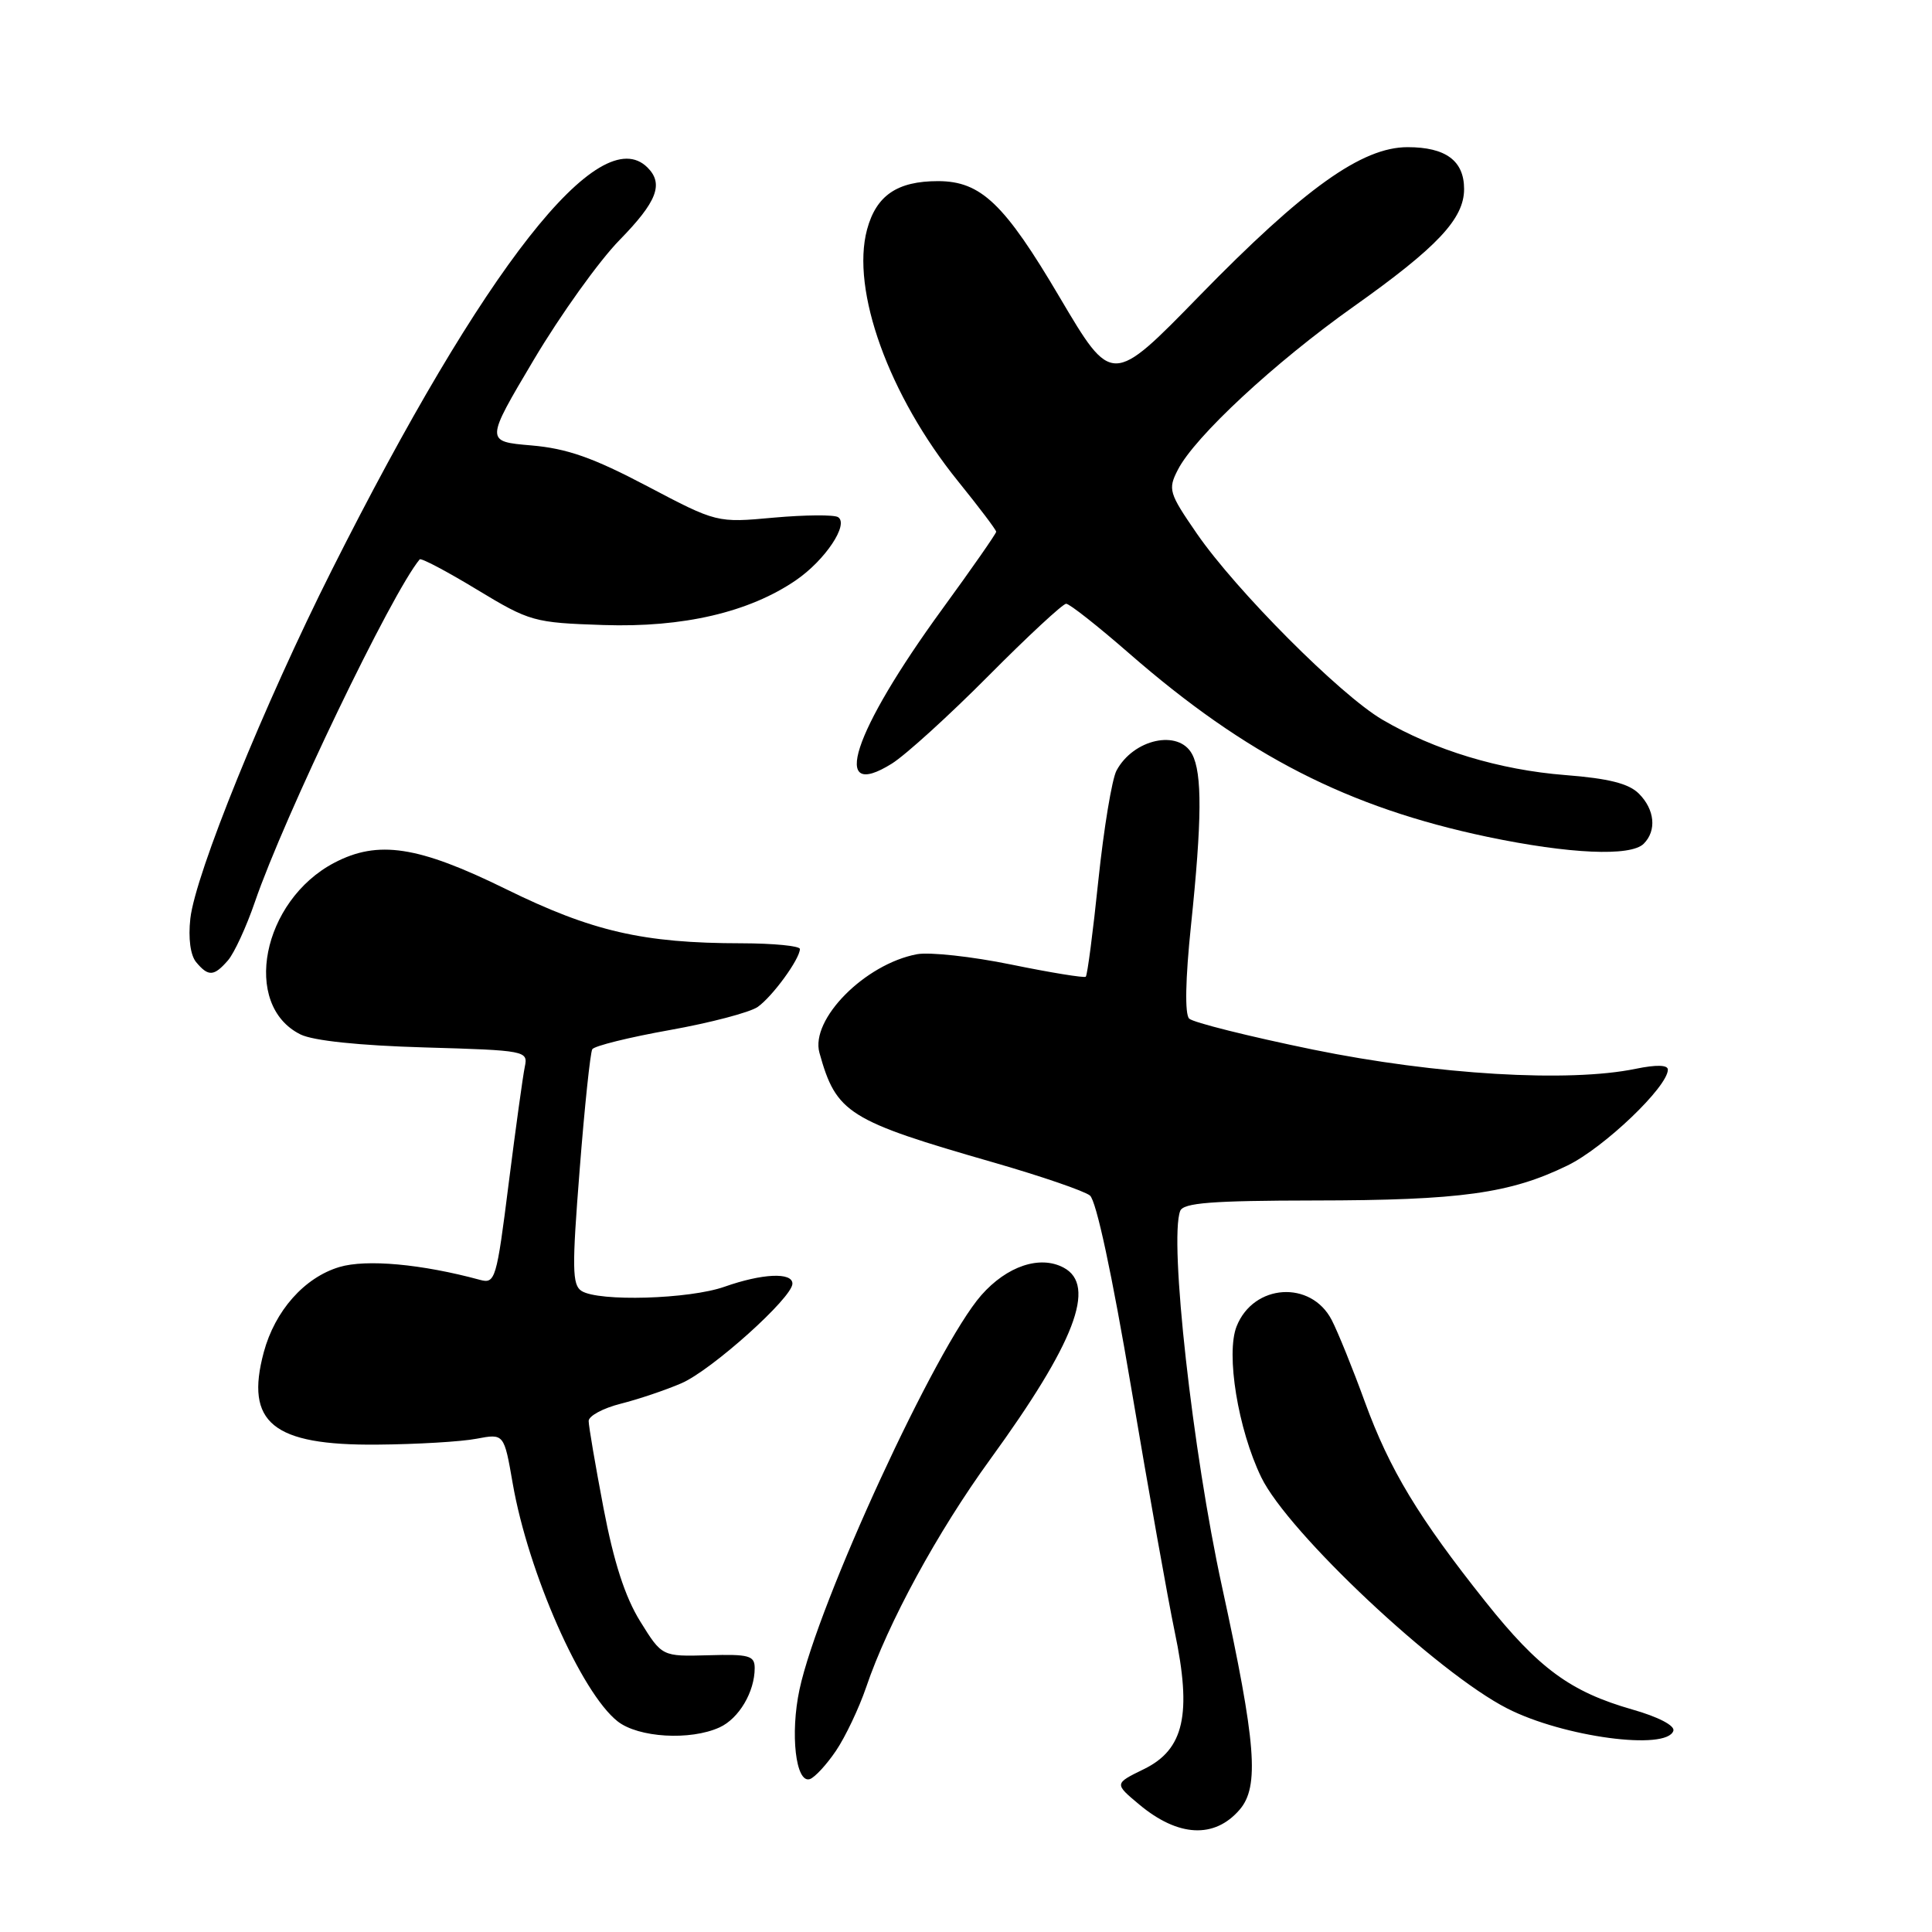 <?xml version="1.0" encoding="UTF-8" standalone="no"?>
<!DOCTYPE svg PUBLIC "-//W3C//DTD SVG 1.1//EN" "http://www.w3.org/Graphics/SVG/1.1/DTD/svg11.dtd" >
<svg xmlns="http://www.w3.org/2000/svg" xmlns:xlink="http://www.w3.org/1999/xlink" version="1.1" viewBox="0 0 256 256">
 <g >
 <path fill="currentColor"
d=" M 164.25 239.80 C 166.90 236.74 166.45 231.01 161.92 210.23 C 158.02 192.35 154.90 164.32 156.38 160.46 C 156.79 159.38 160.54 159.09 174.20 159.07 C 193.55 159.05 200.10 158.14 207.71 154.43 C 212.55 152.07 221.00 144.00 221.00 141.73 C 221.00 141.10 219.47 141.06 216.75 141.62 C 207.86 143.46 190.31 142.41 174.00 139.08 C 165.48 137.33 158.08 135.48 157.57 134.97 C 156.98 134.38 157.07 129.75 157.81 122.65 C 159.27 108.66 159.31 102.45 157.96 99.93 C 156.19 96.61 150.19 97.91 147.94 102.11 C 147.34 103.24 146.26 109.77 145.54 116.63 C 144.83 123.48 144.08 129.24 143.87 129.42 C 143.67 129.60 139.22 128.88 134.00 127.81 C 128.78 126.74 123.15 126.13 121.50 126.44 C 114.60 127.74 107.35 135.07 108.58 139.50 C 110.81 147.52 112.33 148.48 131.78 154.07 C 137.98 155.86 143.67 157.81 144.42 158.41 C 145.26 159.08 147.36 168.88 149.91 184.00 C 152.18 197.47 154.77 211.98 155.66 216.24 C 157.95 227.15 156.90 231.82 151.57 234.42 C 147.64 236.34 147.64 236.34 150.97 239.12 C 156.11 243.41 160.92 243.66 164.25 239.80 Z  M 110.77 231.99 C 112.02 230.14 113.82 226.35 114.77 223.57 C 117.65 215.06 124.23 202.97 131.22 193.35 C 142.42 177.93 145.34 170.32 140.94 167.97 C 137.80 166.29 133.42 167.76 130.02 171.63 C 124.04 178.44 108.41 212.34 105.94 223.86 C 104.68 229.74 105.44 236.35 107.31 235.74 C 107.96 235.52 109.52 233.84 110.77 231.99 Z  M 221.73 229.34 C 221.95 228.65 219.72 227.49 216.30 226.52 C 208.09 224.17 203.89 221.09 196.84 212.24 C 187.95 201.07 184.14 194.76 180.85 185.76 C 179.26 181.38 177.28 176.50 176.46 174.91 C 173.71 169.60 166.10 170.10 163.86 175.74 C 162.41 179.38 164.04 189.38 167.12 195.74 C 170.65 203.05 190.50 221.70 199.74 226.39 C 207.16 230.17 220.85 232.00 221.73 229.34 Z  M 95.34 228.89 C 97.91 227.72 100.00 224.19 100.00 221.03 C 100.00 219.38 99.26 219.17 93.86 219.33 C 87.72 219.50 87.72 219.50 84.83 214.84 C 82.82 211.60 81.34 207.01 79.97 199.84 C 78.89 194.16 78.00 188.96 78.00 188.29 C 78.00 187.62 79.91 186.59 82.25 186.00 C 84.59 185.41 88.21 184.19 90.29 183.29 C 94.28 181.57 105.00 171.95 105.00 170.09 C 105.00 168.55 100.99 168.74 96.00 170.50 C 91.33 172.15 79.34 172.50 77.06 171.06 C 75.81 170.27 75.78 168.02 76.81 154.98 C 77.46 146.63 78.22 139.46 78.48 139.03 C 78.75 138.59 83.36 137.45 88.73 136.49 C 94.11 135.53 99.35 134.15 100.39 133.43 C 102.34 132.07 105.98 127.08 105.99 125.75 C 106.00 125.34 102.51 125.00 98.25 124.99 C 85.21 124.98 78.45 123.42 67.00 117.79 C 55.42 112.10 50.10 111.28 44.30 114.32 C 34.72 119.34 31.99 133.19 39.82 137.07 C 41.50 137.90 47.60 138.54 56.25 138.79 C 69.70 139.18 69.98 139.24 69.54 141.35 C 69.29 142.53 68.33 149.50 67.40 156.83 C 65.80 169.55 65.62 170.13 63.61 169.59 C 55.88 167.49 48.54 166.82 44.96 167.89 C 40.33 169.28 36.43 173.68 34.95 179.18 C 32.44 188.52 36.13 191.54 49.96 191.42 C 55.21 191.38 61.14 191.03 63.14 190.64 C 66.79 189.95 66.79 189.95 67.94 196.58 C 70.00 208.39 77.01 224.29 81.84 228.09 C 84.59 230.25 91.46 230.66 95.34 228.89 Z  M 30.21 127.25 C 31.04 126.29 32.65 122.80 33.78 119.50 C 37.69 108.12 51.90 78.57 55.61 74.12 C 55.79 73.90 59.20 75.70 63.19 78.12 C 70.22 82.37 70.72 82.51 79.97 82.82 C 90.51 83.17 99.27 81.13 105.47 76.88 C 109.34 74.23 112.53 69.45 111.04 68.52 C 110.50 68.19 106.66 68.22 102.52 68.59 C 94.99 69.28 94.99 69.28 85.74 64.41 C 78.56 60.63 75.14 59.43 70.40 59.02 C 64.30 58.50 64.30 58.50 70.73 47.67 C 74.27 41.71 79.38 34.58 82.08 31.82 C 87.06 26.73 87.97 24.37 85.80 22.20 C 79.47 15.87 64.16 35.39 44.00 75.47 C 34.98 93.40 25.89 115.79 25.22 121.72 C 24.93 124.34 25.23 126.57 25.99 127.49 C 27.61 129.43 28.35 129.39 30.21 127.25 Z  M 217.80 111.80 C 219.54 110.06 219.27 107.27 217.16 105.16 C 215.82 103.82 213.16 103.15 207.41 102.70 C 198.71 102.02 190.08 99.41 183.17 95.36 C 177.56 92.07 163.78 78.24 158.58 70.69 C 154.88 65.32 154.74 64.84 156.07 62.25 C 158.30 57.88 168.88 48.05 179.35 40.63 C 190.45 32.76 194.00 28.99 194.00 25.05 C 194.00 21.30 191.57 19.50 186.51 19.50 C 180.46 19.50 172.82 24.96 158.91 39.22 C 147.33 51.10 147.33 51.10 140.41 39.39 C 133.09 26.98 129.98 24.01 124.30 24.00 C 118.89 24.00 116.11 25.89 114.89 30.41 C 112.73 38.44 117.78 52.42 126.94 63.76 C 129.72 67.20 132.00 70.21 132.00 70.46 C 132.00 70.70 128.79 75.31 124.86 80.70 C 112.96 97.04 109.93 106.33 118.18 101.18 C 120.00 100.04 125.77 94.80 130.98 89.55 C 136.19 84.30 140.83 80.00 141.27 80.00 C 141.72 80.00 145.47 82.96 149.61 86.57 C 165.14 100.11 178.61 107.00 197.11 110.89 C 207.95 113.16 216.08 113.52 217.80 111.80 Z "/>
</g>
</svg>